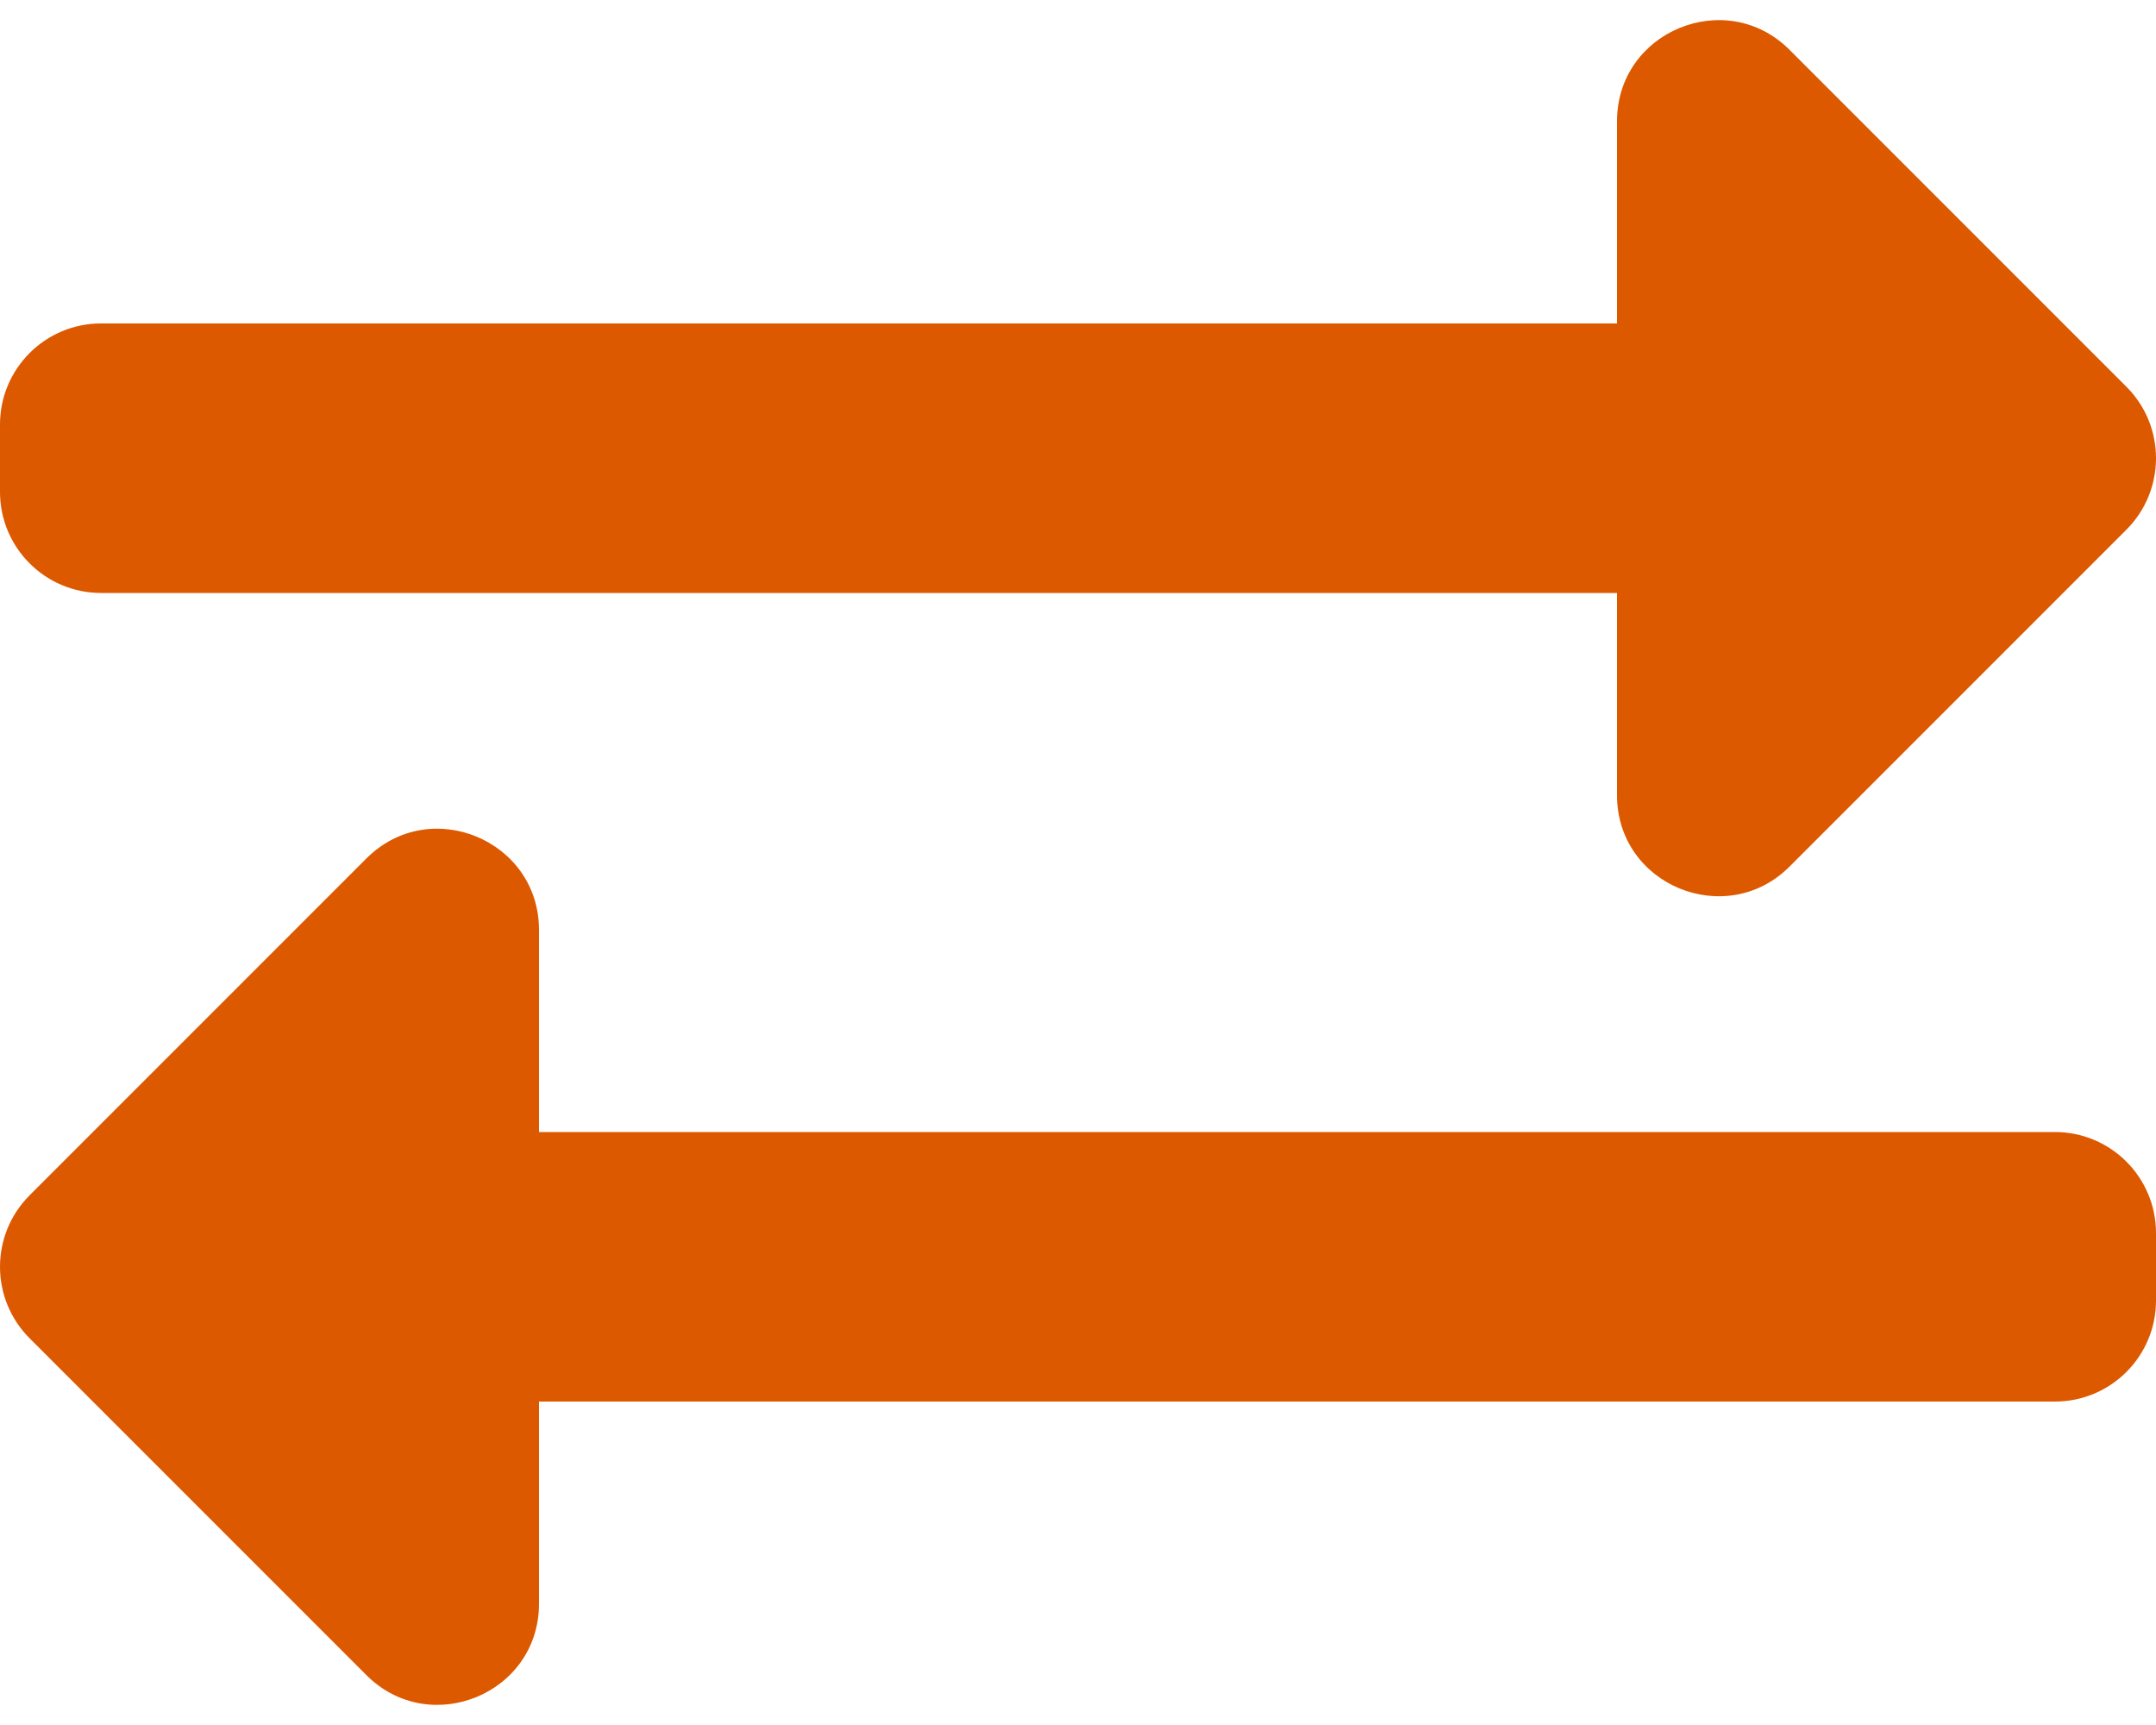 <svg width="80" height="64" viewBox="0 0 80 64" fill="none" xmlns="http://www.w3.org/2000/svg">
<path d="M0 18.25V15.75C0 13.679 1.679 12 3.75 12H60V4.5C60 1.161 64.047 -0.506 66.402 1.848L78.902 14.348C80.366 15.813 80.366 18.187 78.902 19.652L66.402 32.152C64.056 34.497 60 32.853 60 29.5V22H3.75C1.679 22 0 20.321 0 18.25ZM76.25 42H20V34.5C20 31.17 15.959 29.488 13.598 31.848L1.098 44.348C-0.366 45.813 -0.366 48.187 1.098 49.652L13.598 62.152C15.946 64.5 20 62.85 20 59.5V52H76.25C78.321 52 80 50.321 80 48.25V45.75C80 43.679 78.321 42 76.25 42Z" fill="#DD5900"/>
</svg>
